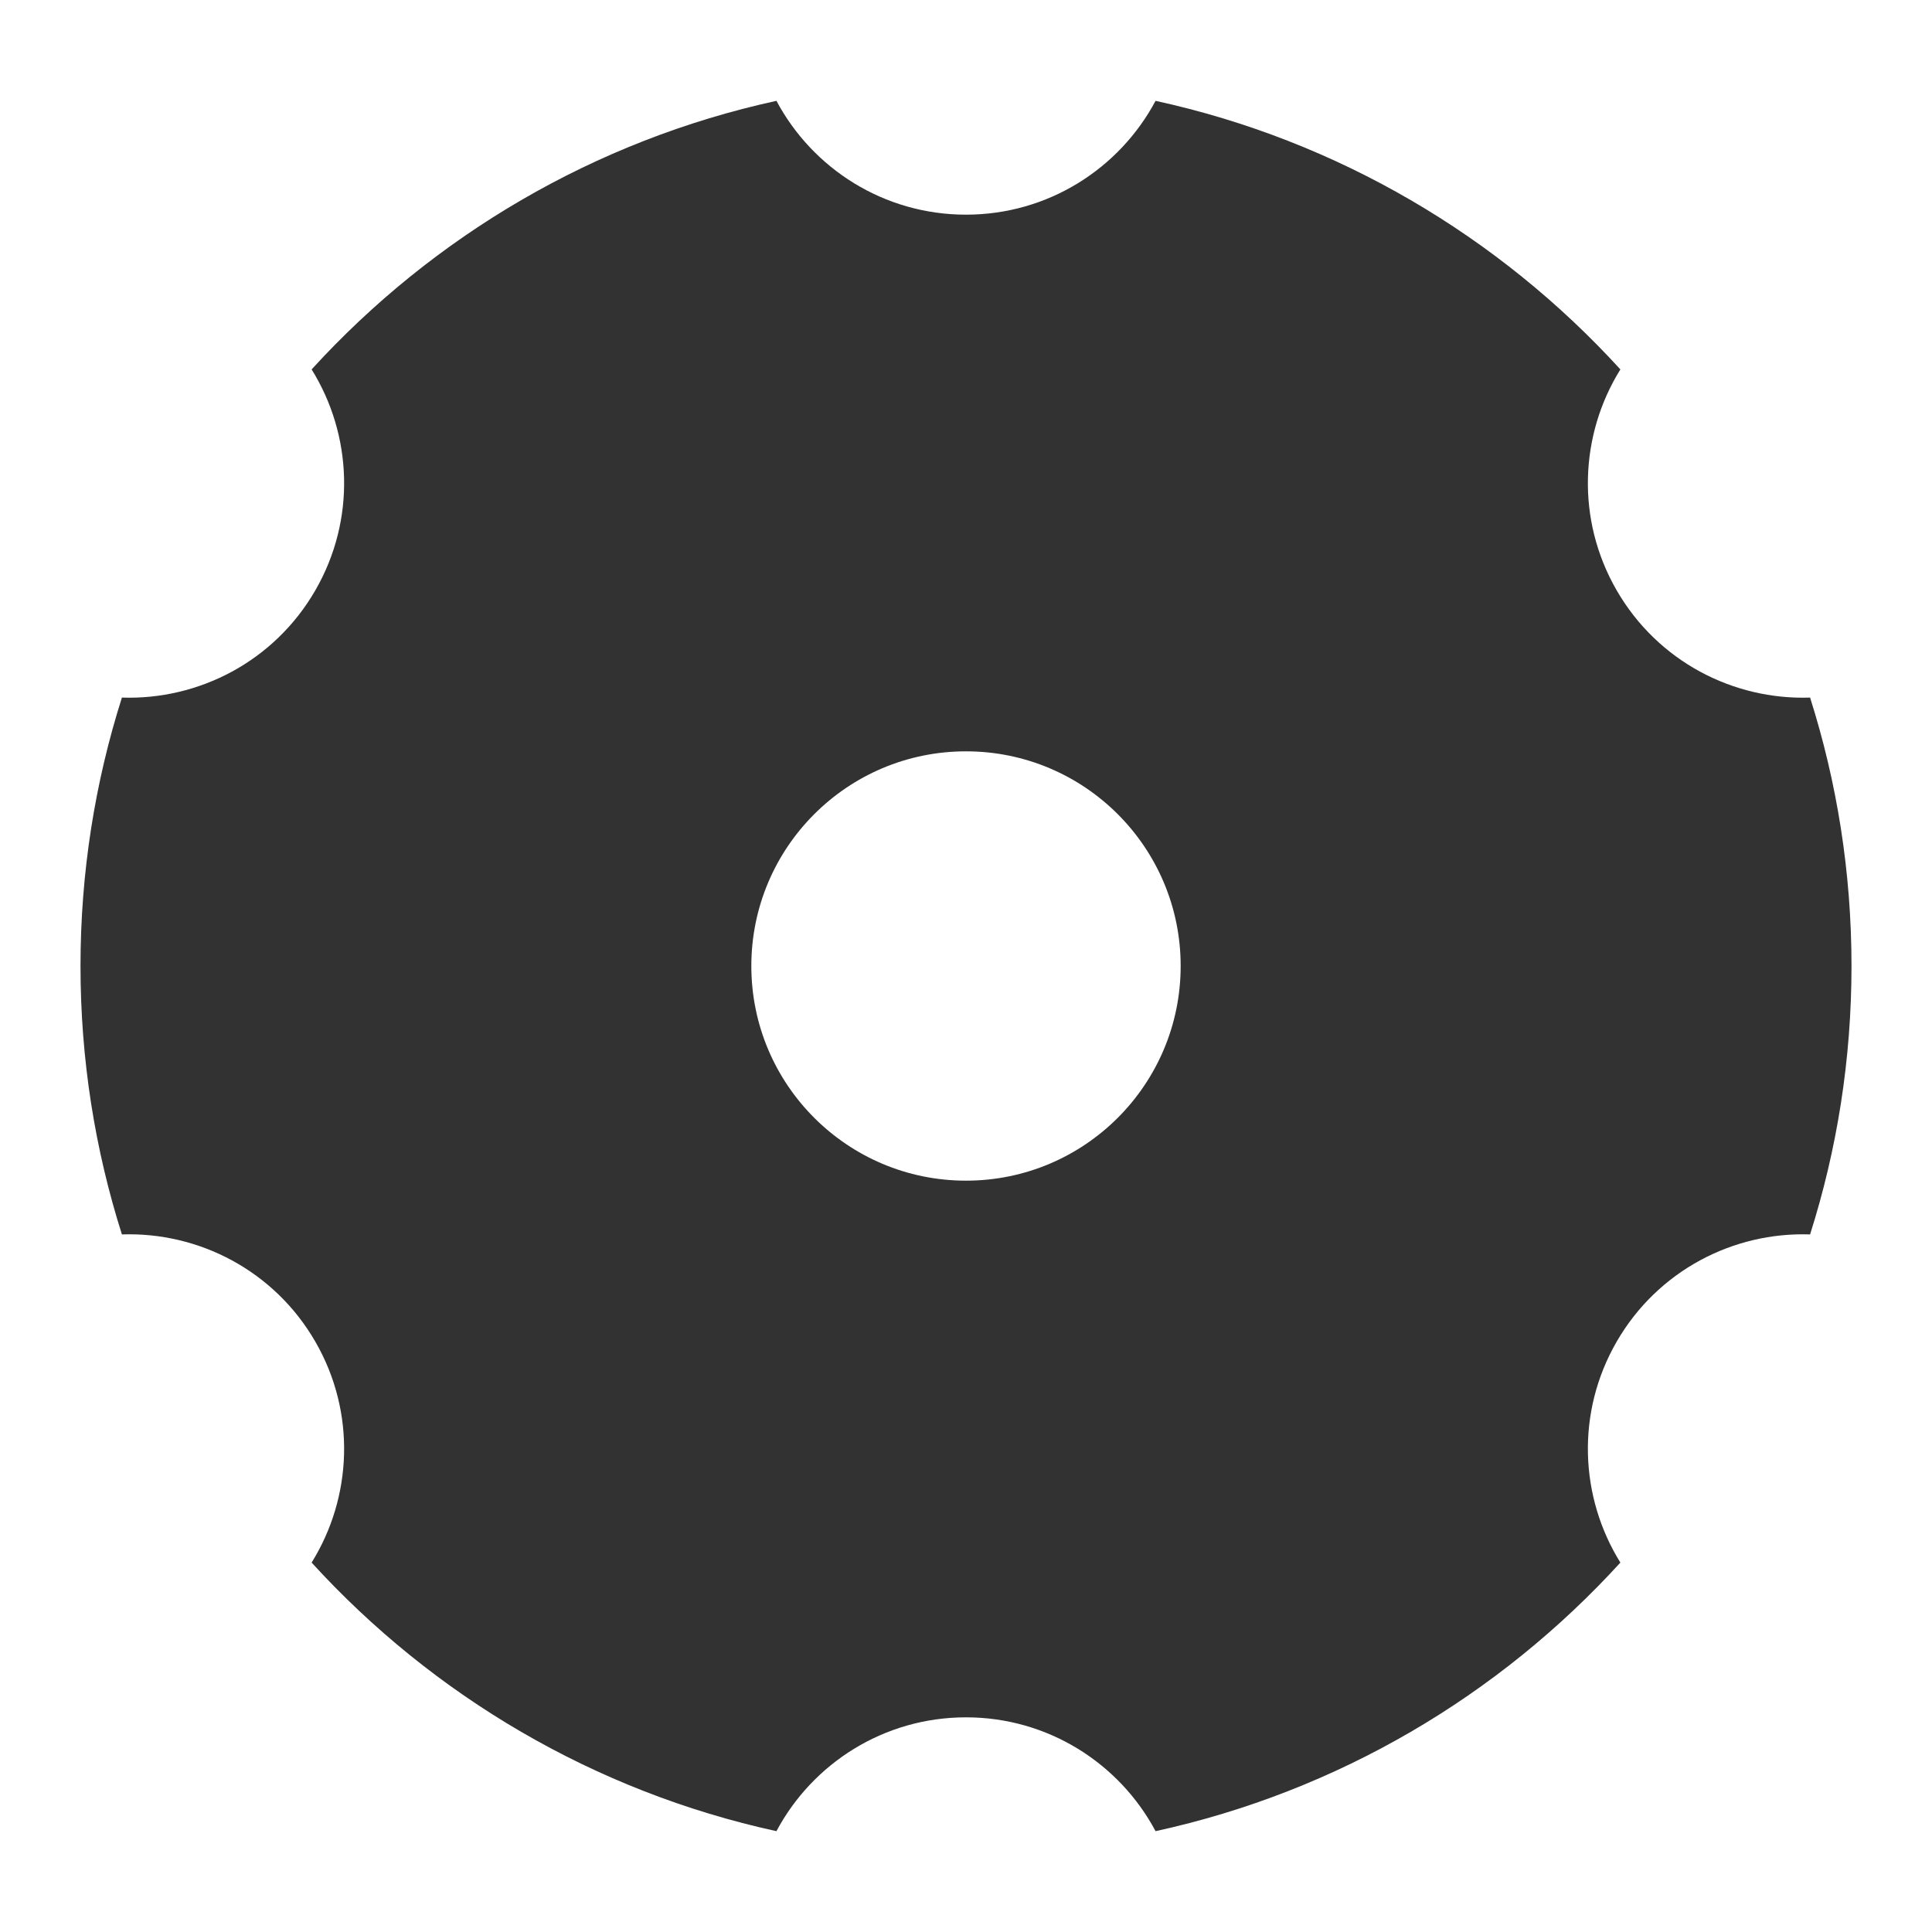 <?xml version="1.0" encoding="UTF-8"?>
<svg width="1000px" height="1000px" viewBox="0 0 1000 1000" version="1.1" xmlns="http://www.w3.org/2000/svg" xmlns:xlink="http://www.w3.org/1999/xlink">
    <!-- Generator: sketchtool 53.2 (72643) - https://sketchapp.com -->
    <title>setting</title>
    <desc>Created with sketchtool.</desc>
    <g id="icons" stroke="none" stroke-width="1" fill="none" fill-rule="evenodd">
        <g id="setting" fill="#323233">
            <g id="圆角-设置-面">
                <path d="M161.296,191.209 C224.078,122.385 307.555,72.765 401.885,52.192 C420.573,87.25 457.5,111.111 500,111.111 C542.5,111.111 579.427,87.25 598.115,52.192 C692.445,72.765 775.922,122.385 838.704,191.209 C817.735,224.91 815.555,268.779 836.788,305.556 C858.043,342.37 897.184,362.42 936.897,361.065 C950.821,404.888 958.333,451.567 958.333,500 C958.333,548.433 950.821,595.112 936.897,638.935 C897.184,637.58 858.043,657.63 836.788,694.444 C815.555,731.221 817.735,775.089 838.704,808.791 C775.922,877.615 692.445,927.235 598.115,947.808 C579.427,912.75 542.5,888.889 500,888.889 C457.5,888.889 420.573,912.75 401.885,947.808 C307.555,927.235 224.078,877.615 161.296,808.791 C182.265,775.09 184.445,731.221 163.212,694.444 C141.957,657.63 102.816,637.58 63.103,638.935 C49.179,595.112 41.667,548.433 41.667,500 C41.667,451.567 49.179,404.888 63.103,361.065 C102.816,362.42 141.957,342.37 163.212,305.556 C184.445,268.779 182.265,224.91 161.296,191.209 Z M500,611.111 C561.365,611.111 611.111,561.365 611.111,500 C611.111,438.635 561.365,388.889 500,388.889 C438.635,388.889 388.889,438.635 388.889,500 C388.889,561.365 438.635,611.111 500,611.111 Z" id="Combined-Shape"></path>
            </g>
        </g>
    </g>
</svg>